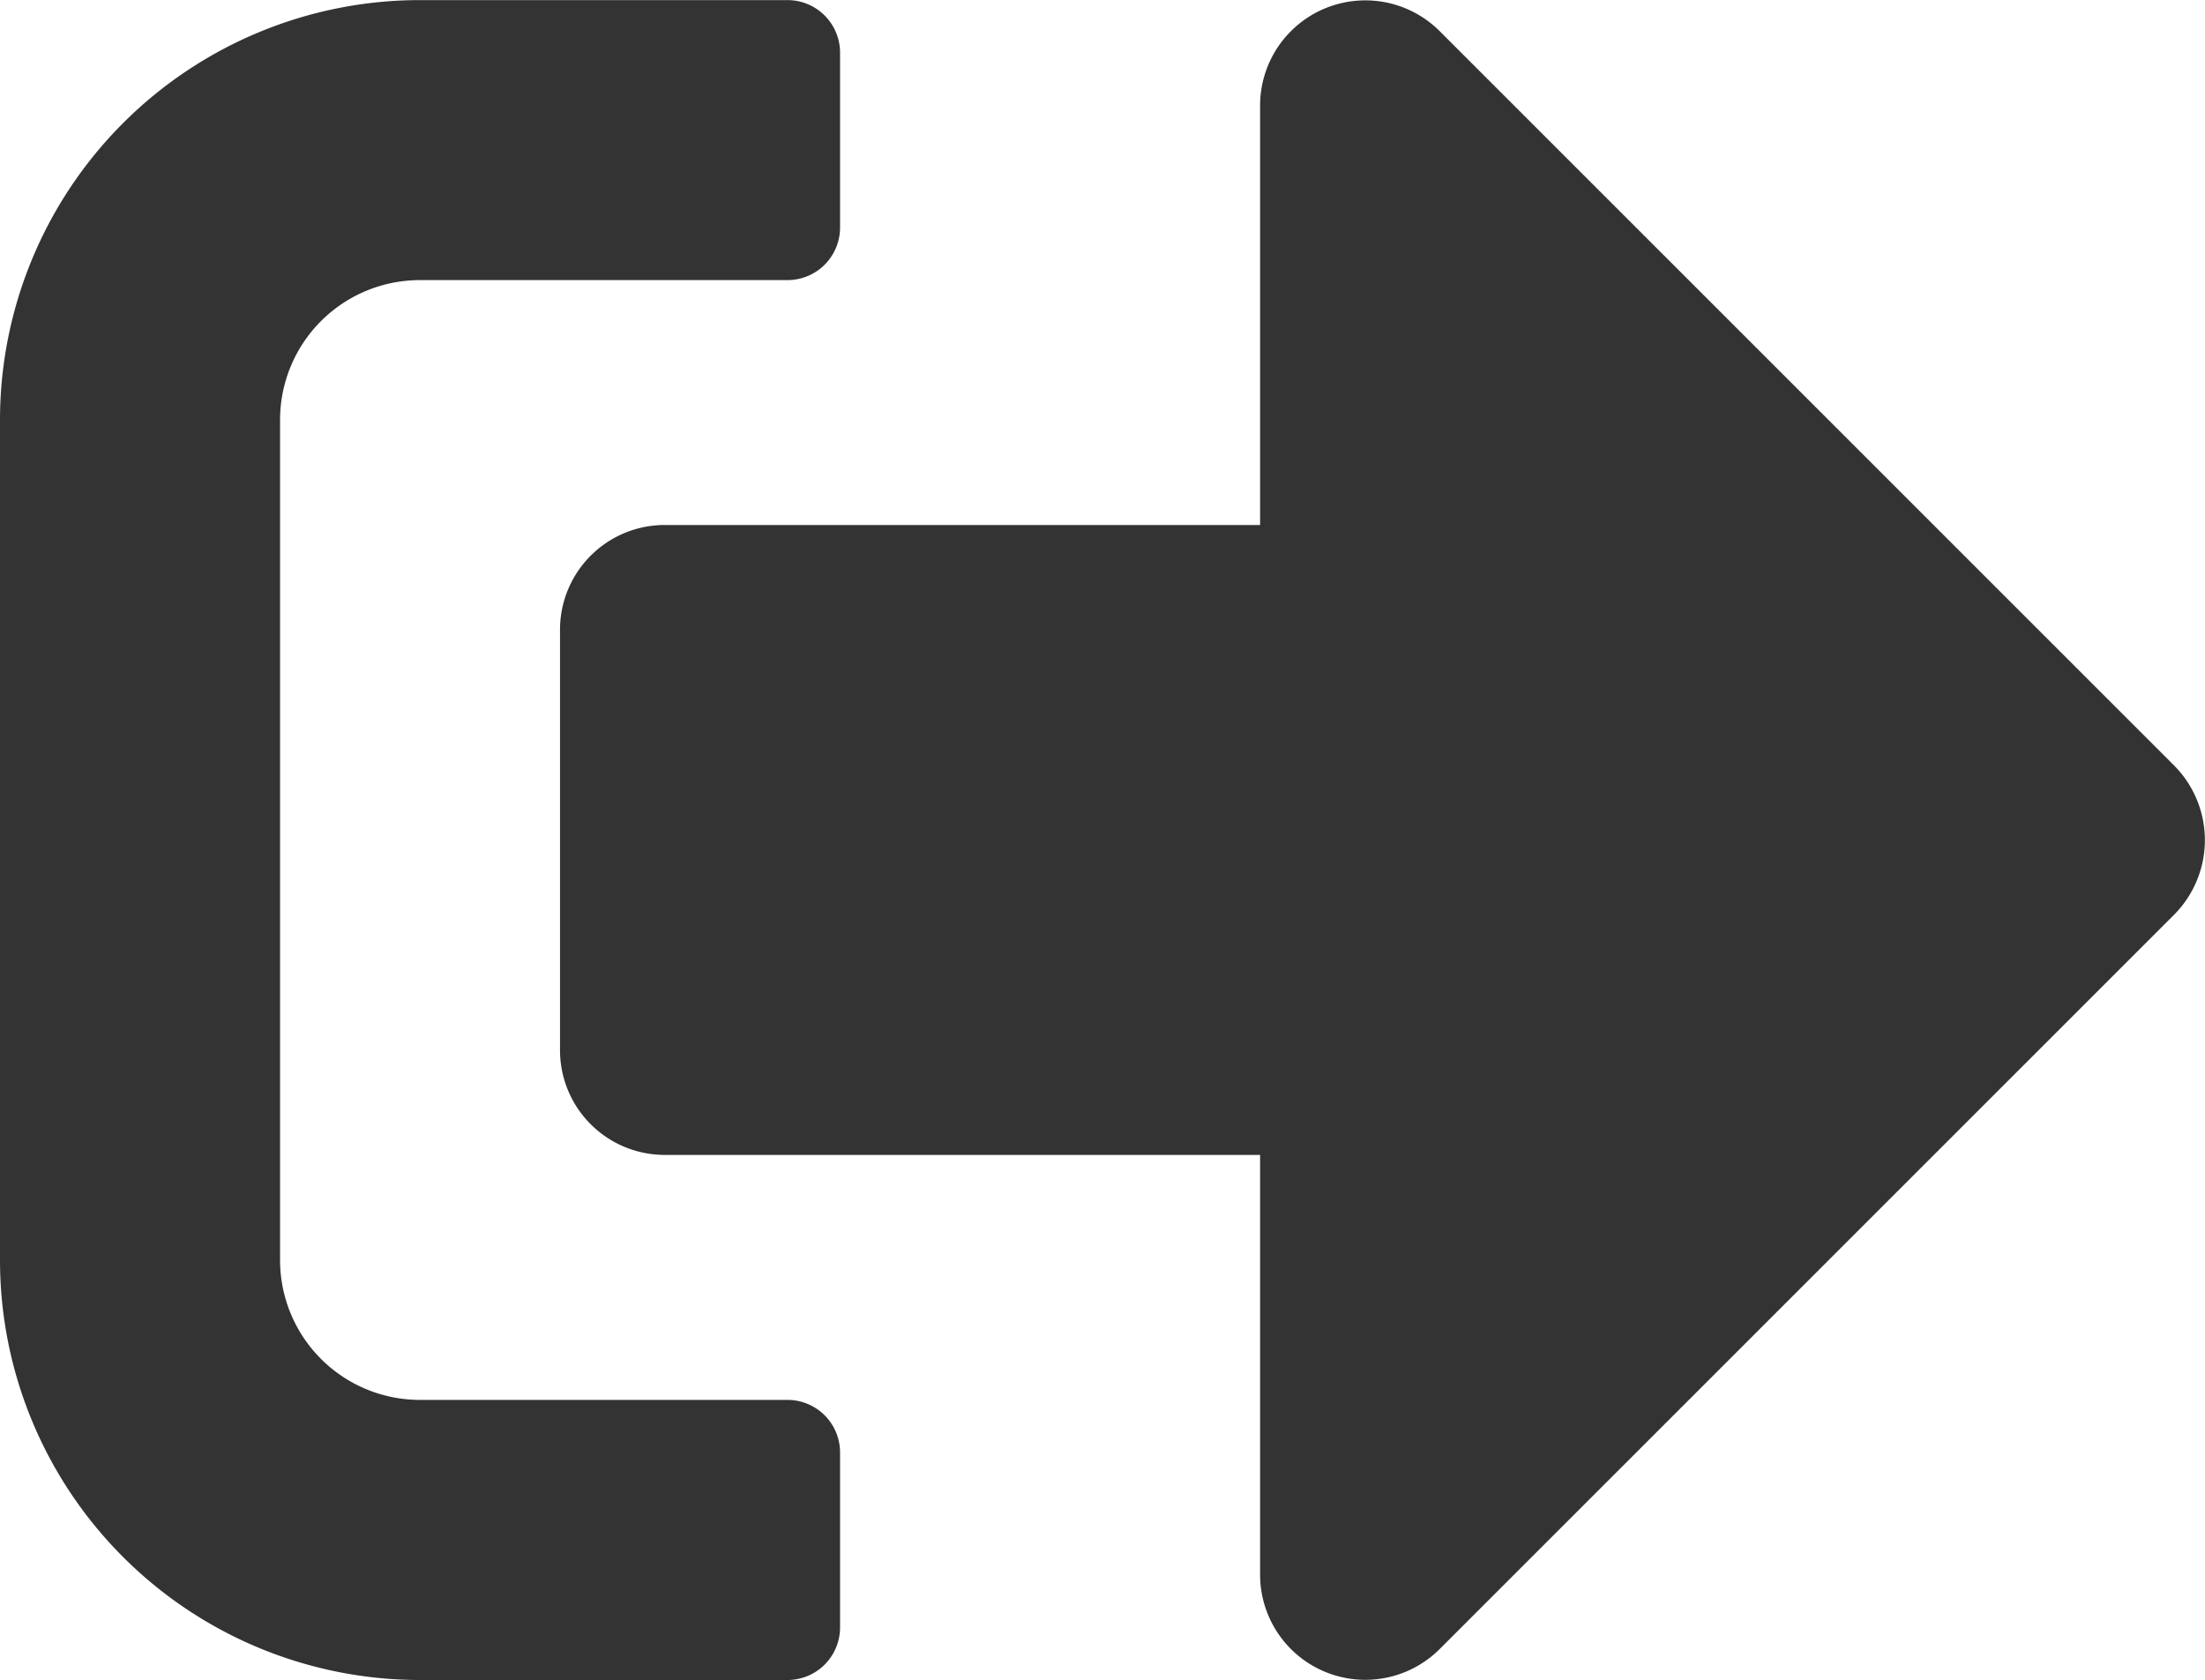 <svg xmlns="http://www.w3.org/2000/svg" width="23.471" height="17.886" viewBox="0 0 23.471 17.886">
  <path id="sign-out-alt-solid" d="M23.146,73.713l-7.824,7.824a1.12,1.12,0,0,1-1.909-.792V76.274H7.079a1.115,1.115,0,0,1-1.118-1.118V70.686a1.115,1.115,0,0,1,1.118-1.118h6.334V65.1a1.12,1.12,0,0,1,1.909-.792l7.824,7.824A1.127,1.127,0,0,1,23.146,73.713ZM8.942,81.3V79.441a.56.56,0,0,0-.559-.559H4.471a1.489,1.489,0,0,1-1.49-1.49V68.451a1.489,1.489,0,0,1,1.49-1.49H8.383a.56.56,0,0,0,.559-.559V64.539a.56.56,0,0,0-.559-.559H4.471A4.472,4.472,0,0,0,0,68.451v8.942a4.472,4.472,0,0,0,4.471,4.471H8.383A.56.56,0,0,0,8.942,81.3Z" transform="translate(0 -63.979)" fill="#333"/>
</svg>
